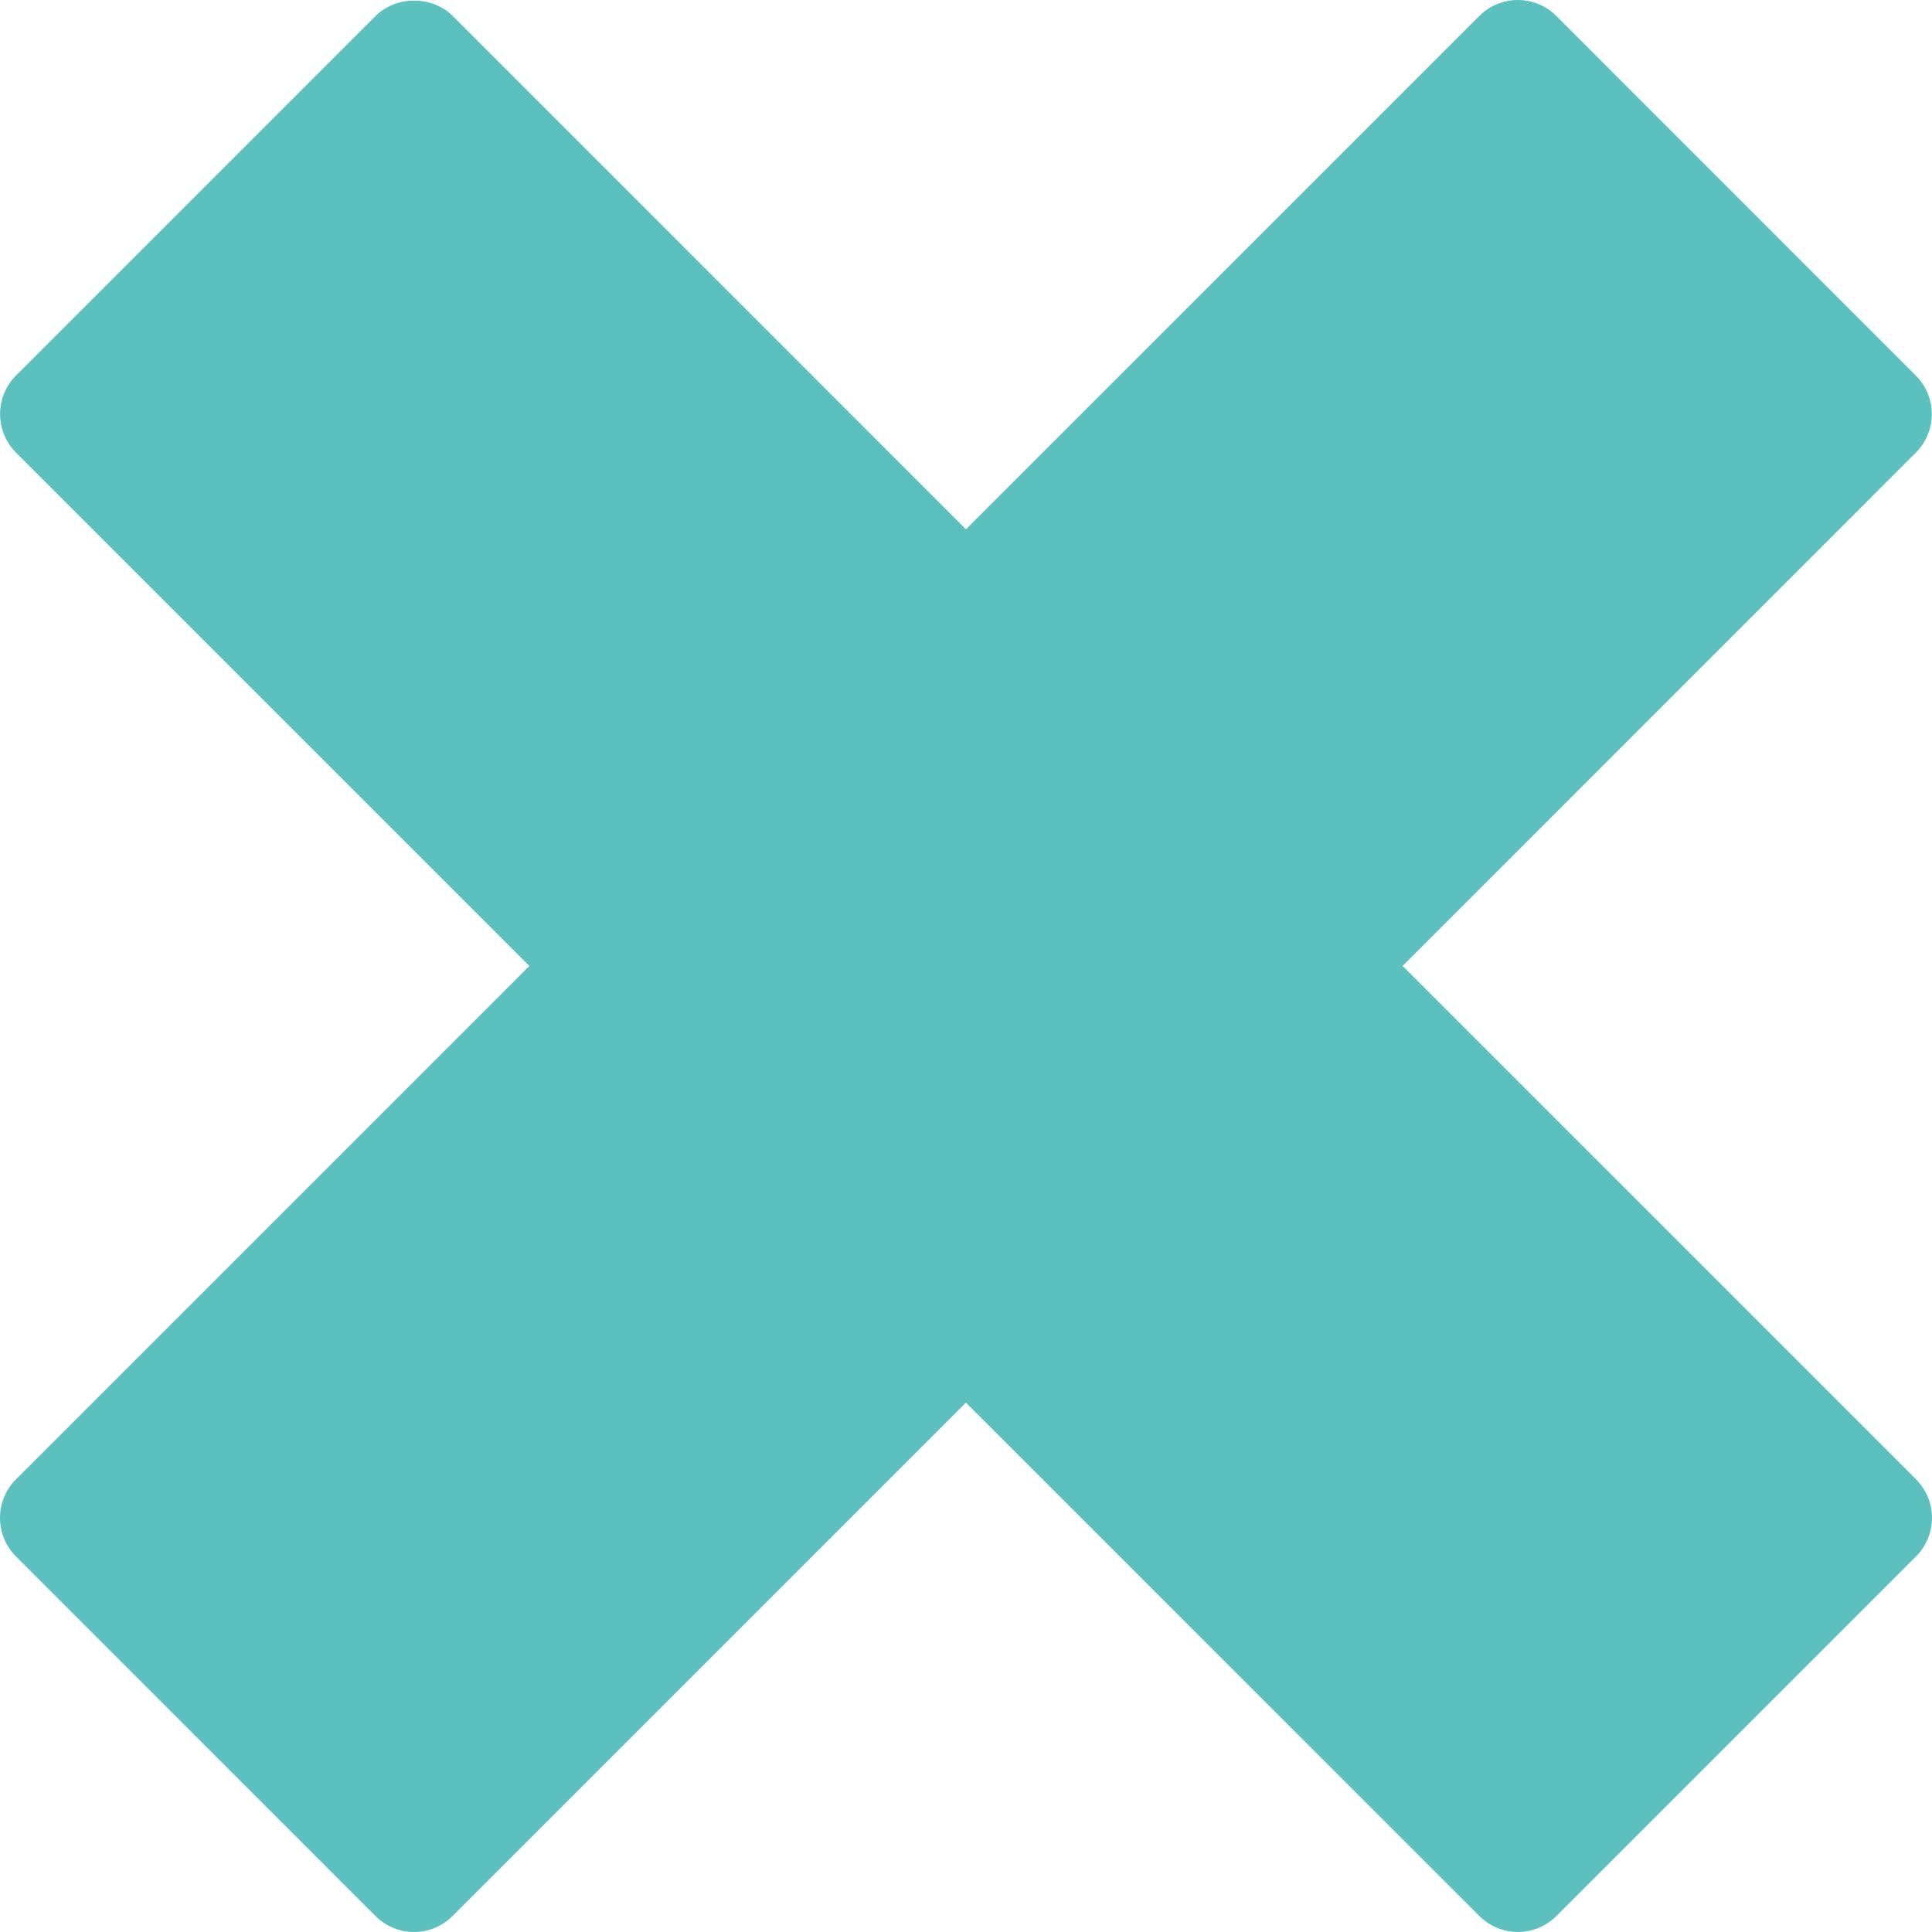 <svg width="108" height="108" viewBox="0 0 108 108" fill="none" xmlns="http://www.w3.org/2000/svg">
<path d="M107.108 82.696L78.407 53.997L107.098 25.301C107.381 25.019 107.605 24.683 107.758 24.314C107.911 23.944 107.99 23.549 107.99 23.149C107.99 22.749 107.911 22.353 107.758 21.984C107.605 21.615 107.381 21.279 107.098 20.997L86.999 0.892C86.428 0.321 85.653 0 84.846 0C84.038 0 83.264 0.321 82.693 0.892L53.996 29.588L25.305 0.892C24.163 -0.251 22.142 -0.251 20.998 0.892L0.894 20.994C0.324 21.565 0.004 22.339 0.004 23.147C0.004 23.954 0.324 24.728 0.894 25.3L29.591 53.997L0.89 82.698C0.32 83.269 0 84.043 0 84.851C0 85.658 0.32 86.432 0.89 87.004L20.991 107.107C21.273 107.39 21.609 107.615 21.979 107.768C22.348 107.921 22.744 108 23.144 108C23.544 108 23.94 107.921 24.309 107.768C24.679 107.615 25.014 107.39 25.297 107.107L53.996 78.407L82.697 107.105C83.293 107.699 84.068 107.998 84.85 107.998C85.632 107.998 86.41 107.699 87.005 107.105L107.109 87.002C107.68 86.431 108 85.656 108 84.849C108 84.041 107.679 83.267 107.108 82.696Z" fill="#5CC0BF"/>
</svg>
